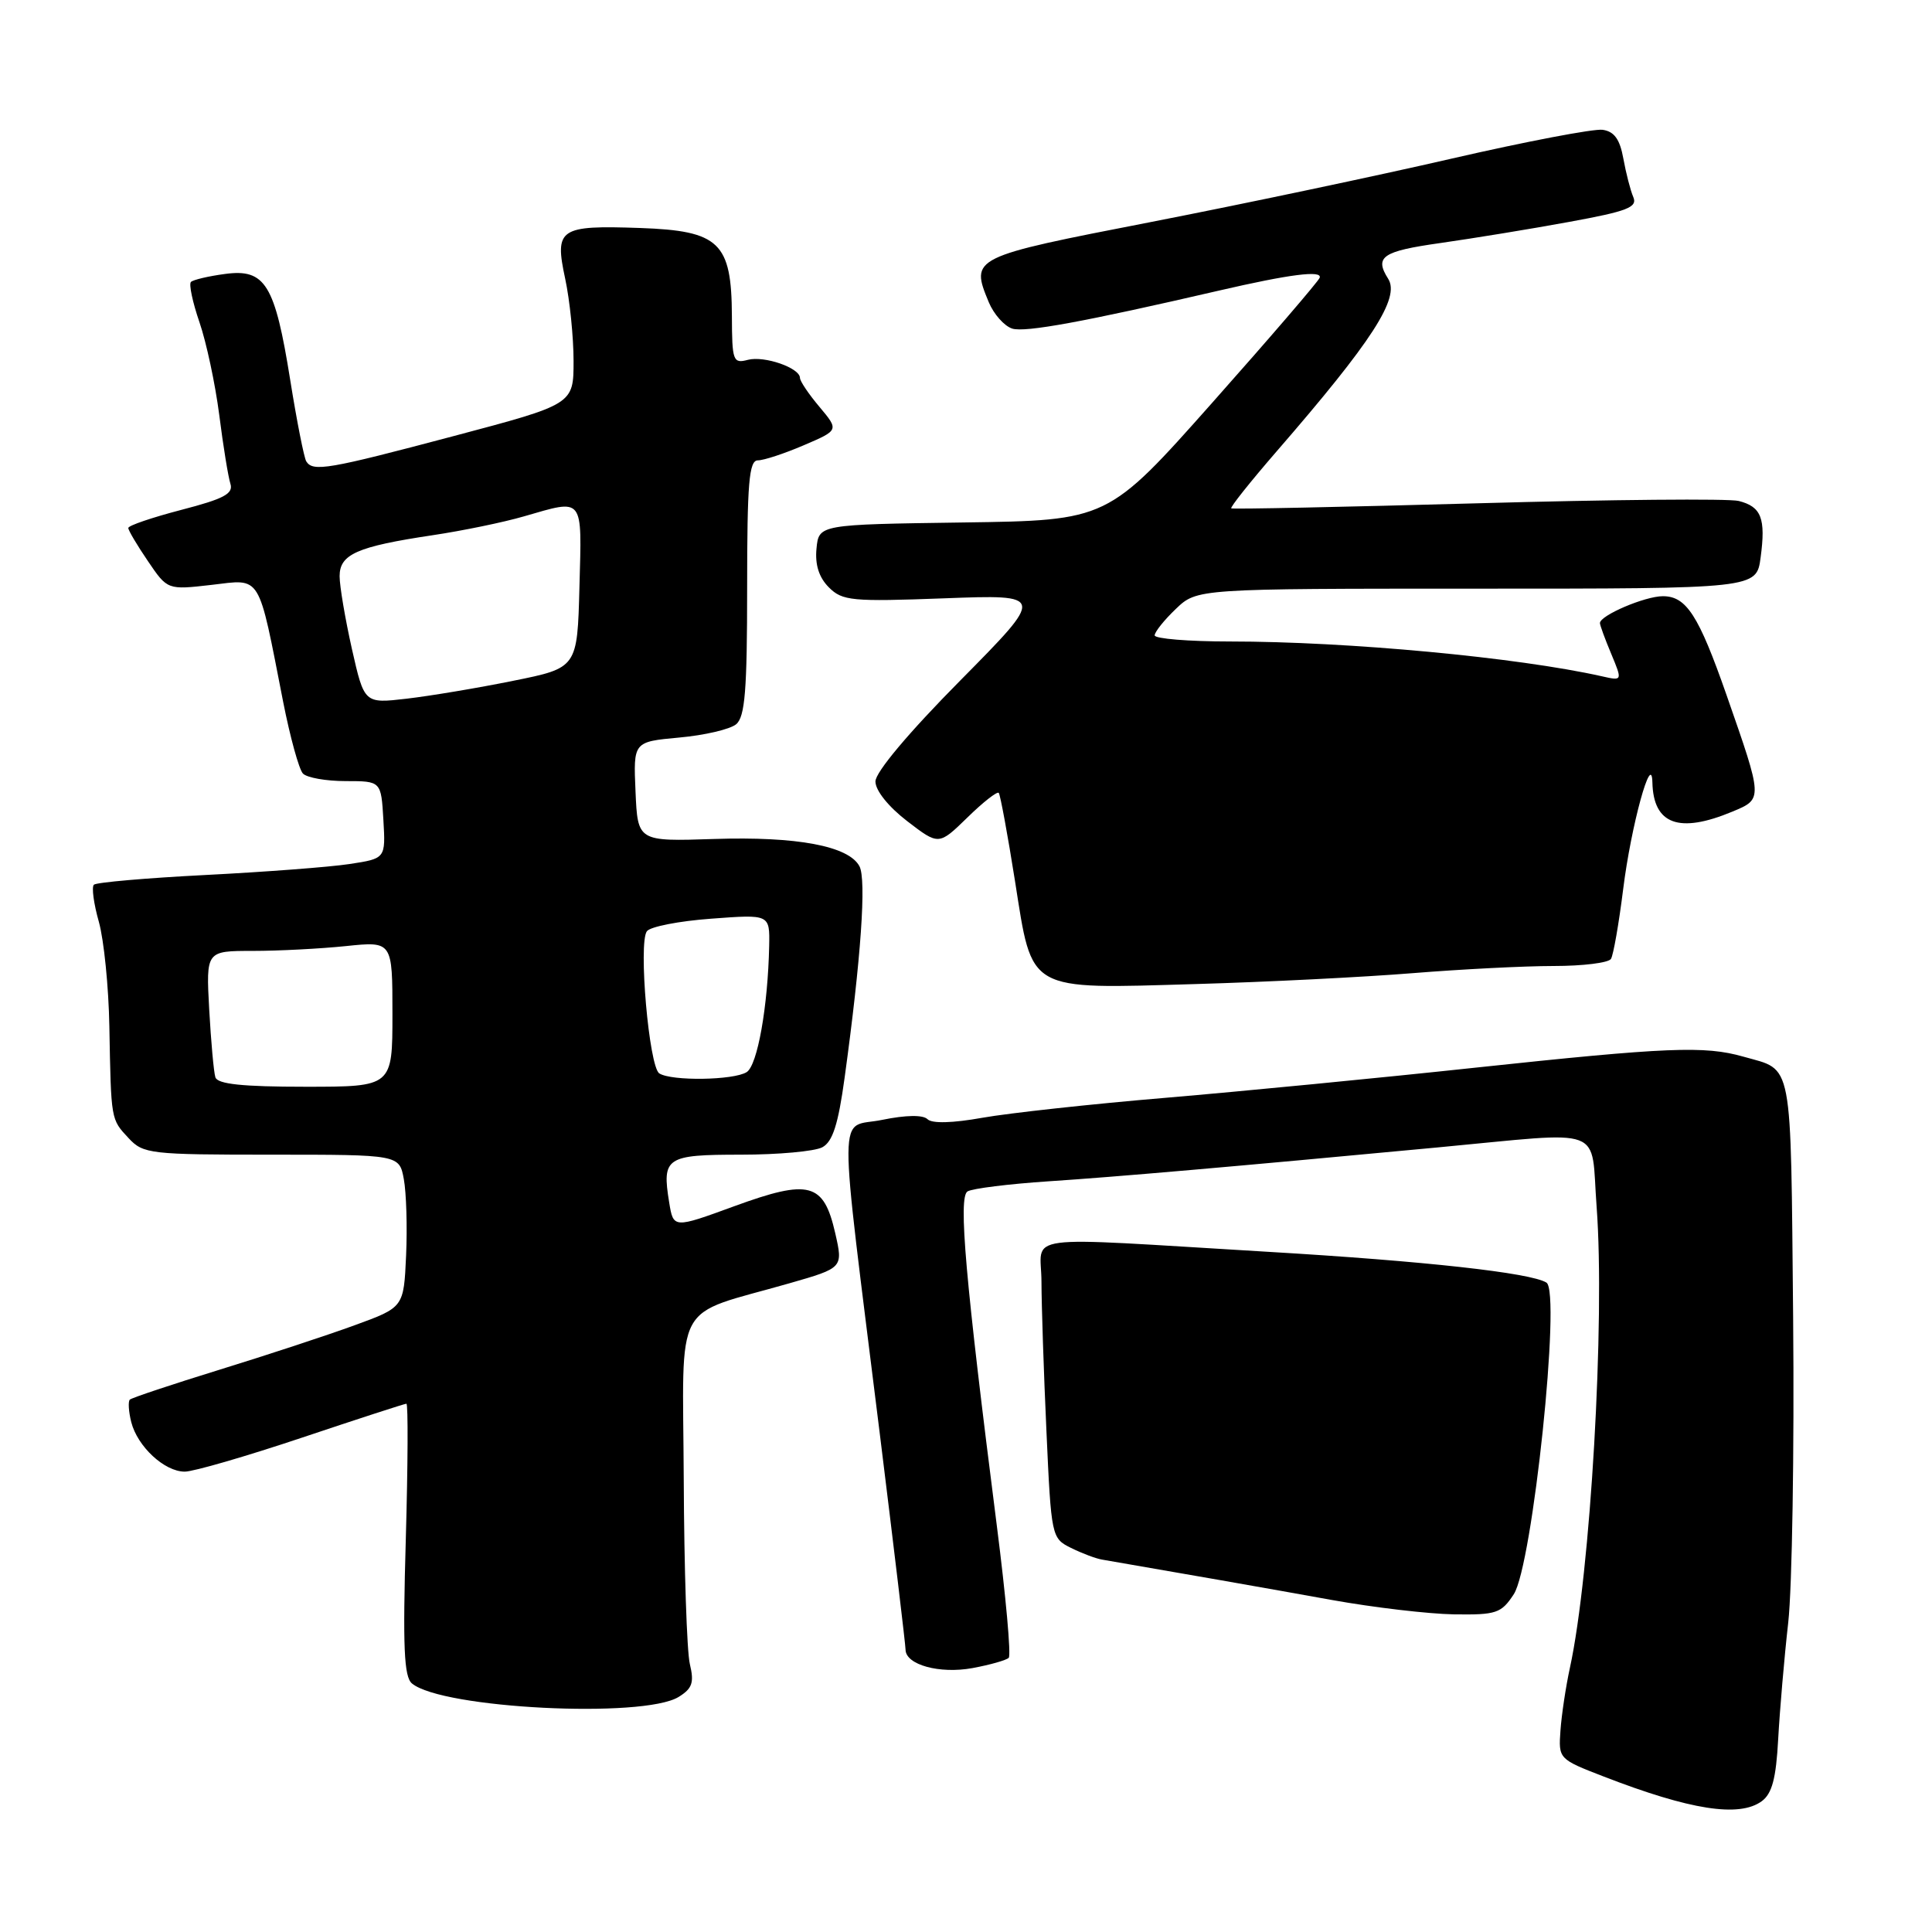 <?xml version="1.0" encoding="UTF-8" standalone="no"?>
<!DOCTYPE svg PUBLIC "-//W3C//DTD SVG 1.1//EN" "http://www.w3.org/Graphics/SVG/1.1/DTD/svg11.dtd" >
<svg xmlns="http://www.w3.org/2000/svg" xmlns:xlink="http://www.w3.org/1999/xlink" version="1.1" viewBox="0 0 256 256">
 <g >
 <path fill="currentColor"
d=" M 233.44 238.67 C 234.81 237.66 235.34 235.66 235.62 230.42 C 235.83 226.61 236.42 219.68 236.95 215.00 C 237.47 210.32 237.76 192.17 237.60 174.65 C 237.26 139.81 237.66 141.91 231.00 140.01 C 225.87 138.55 220.97 138.75 195.50 141.47 C 182.85 142.83 164.40 144.62 154.50 145.46 C 144.60 146.29 133.65 147.49 130.17 148.11 C 126.21 148.82 123.49 148.89 122.90 148.30 C 122.31 147.71 120.06 147.74 116.88 148.39 C 110.97 149.61 111.01 145.03 116.58 190.00 C 118.45 205.12 119.99 217.99 119.99 218.59 C 120.01 220.59 124.49 221.83 128.86 221.03 C 131.18 220.60 133.34 219.99 133.66 219.67 C 133.99 219.35 133.28 211.53 132.10 202.29 C 127.91 169.47 126.96 158.64 128.20 157.87 C 128.84 157.48 133.67 156.88 138.93 156.53 C 147.63 155.96 163.29 154.60 190.50 152.04 C 213.12 149.92 210.74 149.03 211.56 159.90 C 212.69 174.95 210.75 208.48 208.02 221.00 C 207.48 223.47 206.92 227.21 206.77 229.29 C 206.50 233.06 206.53 233.09 212.50 235.40 C 223.97 239.84 230.45 240.85 233.44 238.67 Z  M 89.91 224.86 C 91.73 223.74 92.00 222.96 91.41 220.50 C 91.01 218.85 90.65 207.84 90.60 196.04 C 90.49 171.69 88.95 174.53 104.61 170.04 C 111.72 168.00 111.72 168.00 110.67 163.39 C 109.14 156.70 107.25 156.20 97.32 159.82 C 89.23 162.78 89.23 162.78 88.67 159.33 C 87.70 153.36 88.24 153.00 98.17 153.00 C 103.10 153.00 107.95 152.56 108.96 152.02 C 110.33 151.29 111.07 148.99 111.92 142.77 C 114.09 127.00 114.82 116.53 113.88 114.78 C 112.45 112.10 105.60 110.81 94.60 111.17 C 84.50 111.50 84.50 111.50 84.21 104.89 C 83.92 98.29 83.92 98.29 89.99 97.73 C 93.34 97.43 96.73 96.64 97.54 95.97 C 98.72 94.99 99.00 91.47 99.00 77.88 C 99.00 63.98 99.25 61.00 100.42 61.00 C 101.20 61.00 103.94 60.10 106.50 59.00 C 111.17 57.00 111.17 57.00 108.59 53.92 C 107.16 52.23 106.00 50.50 106.00 50.08 C 106.00 48.75 101.28 47.11 99.10 47.68 C 97.13 48.20 97.00 47.84 96.98 41.87 C 96.94 32.12 95.33 30.58 84.81 30.21 C 74.10 29.84 73.46 30.27 74.89 36.93 C 75.50 39.77 76.00 44.68 76.00 47.83 C 76.00 53.57 76.00 53.57 60.12 57.78 C 43.47 62.20 41.46 62.55 40.58 61.13 C 40.29 60.66 39.33 55.82 38.46 50.38 C 36.43 37.67 35.15 35.58 29.82 36.30 C 27.63 36.59 25.60 37.07 25.30 37.36 C 25.01 37.65 25.52 40.05 26.43 42.70 C 27.34 45.34 28.52 50.86 29.05 54.97 C 29.57 59.09 30.24 63.19 30.53 64.10 C 30.95 65.42 29.66 66.10 24.03 67.56 C 20.16 68.57 17.00 69.64 17.00 69.96 C 17.00 70.28 18.17 72.25 19.60 74.35 C 22.19 78.17 22.19 78.17 28.03 77.50 C 34.71 76.72 34.15 75.80 37.52 93.00 C 38.44 97.67 39.62 101.95 40.14 102.50 C 40.67 103.05 43.22 103.50 45.80 103.50 C 50.50 103.50 50.50 103.50 50.80 108.63 C 51.10 113.76 51.10 113.76 46.30 114.49 C 43.66 114.89 35.09 115.54 27.25 115.94 C 19.41 116.34 12.75 116.92 12.44 117.23 C 12.12 117.54 12.42 119.76 13.10 122.15 C 13.77 124.54 14.40 130.78 14.49 136.00 C 14.72 148.49 14.68 148.28 17.04 150.81 C 18.98 152.90 19.88 153.00 35.99 153.00 C 52.91 153.00 52.91 153.00 53.51 156.25 C 53.84 158.04 53.98 162.59 53.81 166.36 C 53.50 173.23 53.50 173.23 47.00 175.60 C 43.42 176.91 35.36 179.56 29.07 181.50 C 22.79 183.44 17.45 185.22 17.20 185.46 C 16.96 185.71 17.04 187.04 17.39 188.43 C 18.21 191.67 21.79 195.00 24.48 195.00 C 25.64 195.00 32.62 192.97 40.00 190.50 C 47.38 188.03 53.61 186.00 53.85 186.00 C 54.09 186.00 54.05 194.09 53.77 203.98 C 53.36 218.24 53.53 222.20 54.59 223.07 C 58.59 226.39 85.20 227.73 89.91 224.86 Z  M 200.58 211.25 C 203.07 207.46 206.88 171.16 204.91 169.95 C 202.82 168.65 188.79 167.10 168.00 165.87 C 134.30 163.87 138.00 163.38 138.00 169.87 C 138.01 172.97 138.30 181.87 138.66 189.66 C 139.29 203.63 139.34 203.83 141.90 205.10 C 143.33 205.81 145.18 206.51 146.00 206.65 C 155.38 208.26 168.38 210.54 176.50 212.01 C 182.00 213.00 189.26 213.85 192.63 213.91 C 198.27 213.99 198.92 213.78 200.58 211.25 Z  M 187.17 128.95 C 193.59 128.43 202.00 128.00 205.86 128.00 C 209.72 128.00 213.14 127.58 213.46 127.06 C 213.78 126.55 214.51 122.38 215.08 117.81 C 216.12 109.44 218.86 99.44 218.95 103.67 C 219.08 109.25 222.49 110.49 229.56 107.54 C 233.61 105.85 233.61 105.94 228.77 92.08 C 225.08 81.52 223.45 79.00 220.34 79.00 C 217.96 79.00 212.00 81.55 212.00 82.56 C 212.00 82.84 212.67 84.68 213.50 86.65 C 214.99 90.23 214.99 90.23 212.25 89.61 C 201.12 87.11 178.61 85.00 162.95 85.00 C 157.48 85.00 153.00 84.63 153.00 84.19 C 153.00 83.74 154.26 82.16 155.80 80.69 C 158.61 78.00 158.61 78.00 195.67 78.00 C 232.74 78.00 232.74 78.00 233.29 73.88 C 233.99 68.68 233.39 67.14 230.39 66.38 C 229.07 66.05 213.49 66.19 195.75 66.69 C 178.01 67.18 163.34 67.49 163.15 67.36 C 162.96 67.24 165.66 63.85 169.15 59.82 C 181.85 45.18 185.54 39.47 183.94 36.94 C 182.09 34.02 183.15 33.29 190.88 32.20 C 195.22 31.58 202.89 30.33 207.94 29.40 C 215.65 27.99 217.00 27.47 216.42 26.11 C 216.04 25.23 215.45 22.93 215.10 21.00 C 214.64 18.46 213.90 17.42 212.36 17.20 C 211.21 17.03 202.21 18.75 192.38 21.01 C 182.55 23.28 164.60 27.06 152.50 29.42 C 128.65 34.06 128.56 34.10 131.02 40.05 C 131.68 41.63 133.07 43.20 134.12 43.54 C 135.82 44.08 143.66 42.64 161.50 38.51 C 170.92 36.33 175.25 35.78 174.86 36.81 C 174.66 37.32 168.26 44.77 160.64 53.35 C 146.78 68.96 146.78 68.96 127.64 69.23 C 108.50 69.50 108.50 69.50 108.19 72.69 C 107.98 74.83 108.52 76.52 109.83 77.83 C 111.62 79.62 112.86 79.74 125.14 79.28 C 138.50 78.78 138.50 78.78 127.25 90.16 C 120.38 97.10 116.00 102.32 116.00 103.55 C 116.00 104.75 117.72 106.89 120.20 108.80 C 124.39 112.02 124.39 112.02 128.18 108.33 C 130.26 106.29 132.13 104.83 132.34 105.06 C 132.54 105.30 133.52 110.58 134.50 116.79 C 136.83 131.56 135.94 131.05 158.50 130.39 C 167.85 130.12 180.75 129.47 187.17 128.95 Z  M 28.54 142.75 C 28.32 142.06 27.96 138.01 27.72 133.75 C 27.30 126.00 27.30 126.00 33.50 126.00 C 36.92 126.00 42.47 125.71 45.85 125.36 C 52.00 124.72 52.00 124.72 52.00 134.36 C 52.00 144.00 52.00 144.00 40.47 144.00 C 32.12 144.00 28.83 143.65 28.54 142.75 Z  M 87.36 142.23 C 86.00 141.36 84.57 124.99 85.71 123.40 C 86.14 122.79 89.99 122.04 94.25 121.73 C 102.00 121.15 102.00 121.15 101.92 125.33 C 101.75 133.40 100.37 141.15 98.94 142.06 C 97.22 143.15 88.97 143.27 87.36 142.23 Z  M 46.63 85.99 C 45.74 82.01 45.00 77.67 45.00 76.35 C 45.00 73.44 47.31 72.42 57.32 70.92 C 61.27 70.33 66.72 69.21 69.43 68.42 C 77.44 66.11 77.10 65.69 76.78 77.75 C 76.50 88.50 76.50 88.50 68.00 90.21 C 63.33 91.16 56.97 92.22 53.88 92.58 C 48.27 93.23 48.27 93.23 46.63 85.99 Z "/>
</g>
</svg>